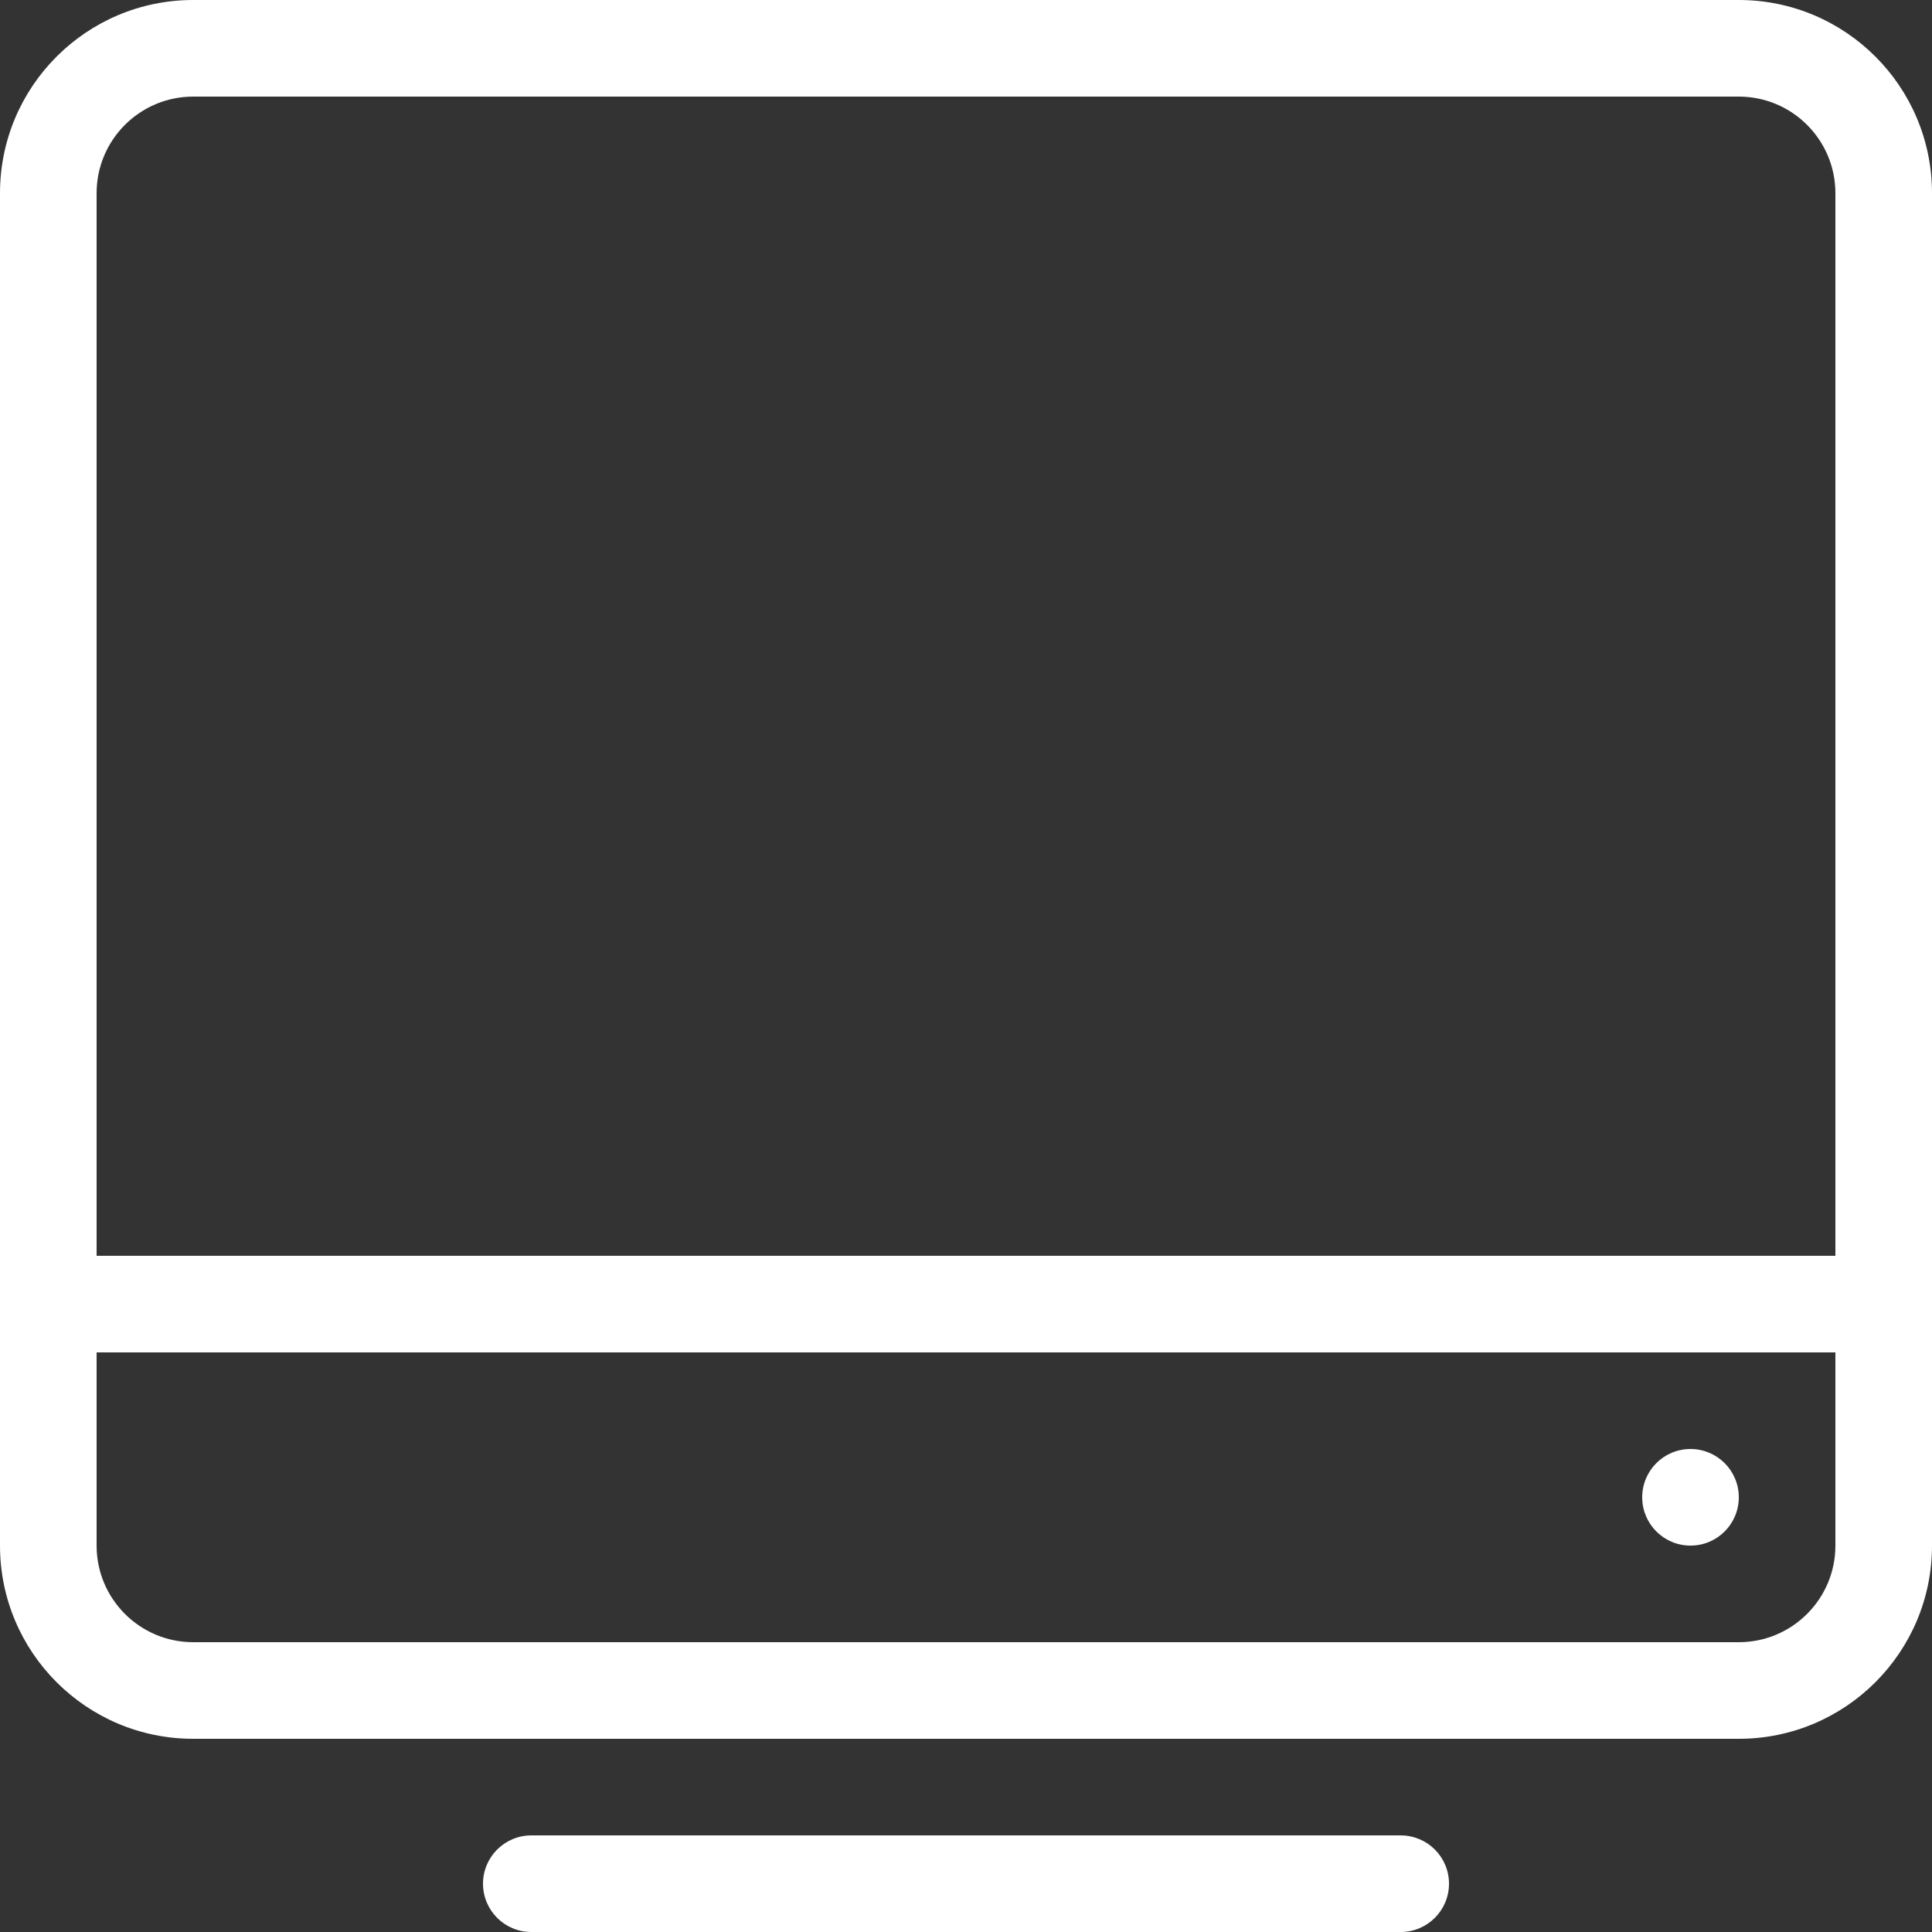 <svg version="1.1" id="Layer_1" xmlns="http://www.w3.org/2000/svg" xmlns:xlink="http://www.w3.org/1999/xlink" x="0px" y="0px"
	 width="40px" height="40px" viewBox="0 0 40 40" style="enable-background:new 0 0 40 40;" xml:space="preserve">
<rect x="0" y="0" width="40" height="40" fill="#333333" stroke="none"/>
<path style="fill-rule:evenodd;clip-rule:evenodd;" fill="white" d="M36,36H4c-2.209,0-4-1.791-4-4V4c0-2.209,1.791-4,4-4h32c2.209,0,4,1.791,4,4
	v28C40,34.209,38.209,36,36,36z M38,4c0-1.104-0.896-2-2-2H4C2.896,2,2,2.895,2,4V26h36V4z M38,28H2V32c0,1.104,0.896,2,2,2h32
	c1.104,0,2-0.896,2-2V28z M35,32c-0.553,0-1-0.448-1-1c0-0.553,0.447-1,1-1c0.552,0,1,0.447,1,1C36,31.552,35.553,32,35,32z M11,38
	h18c0.552,0,1,0.447,1,1c0,0.552-0.448,1-1,1H11c-0.552,0-1-0.448-1-1C10,38.448,10.448,38,11,38z"/>
</svg>